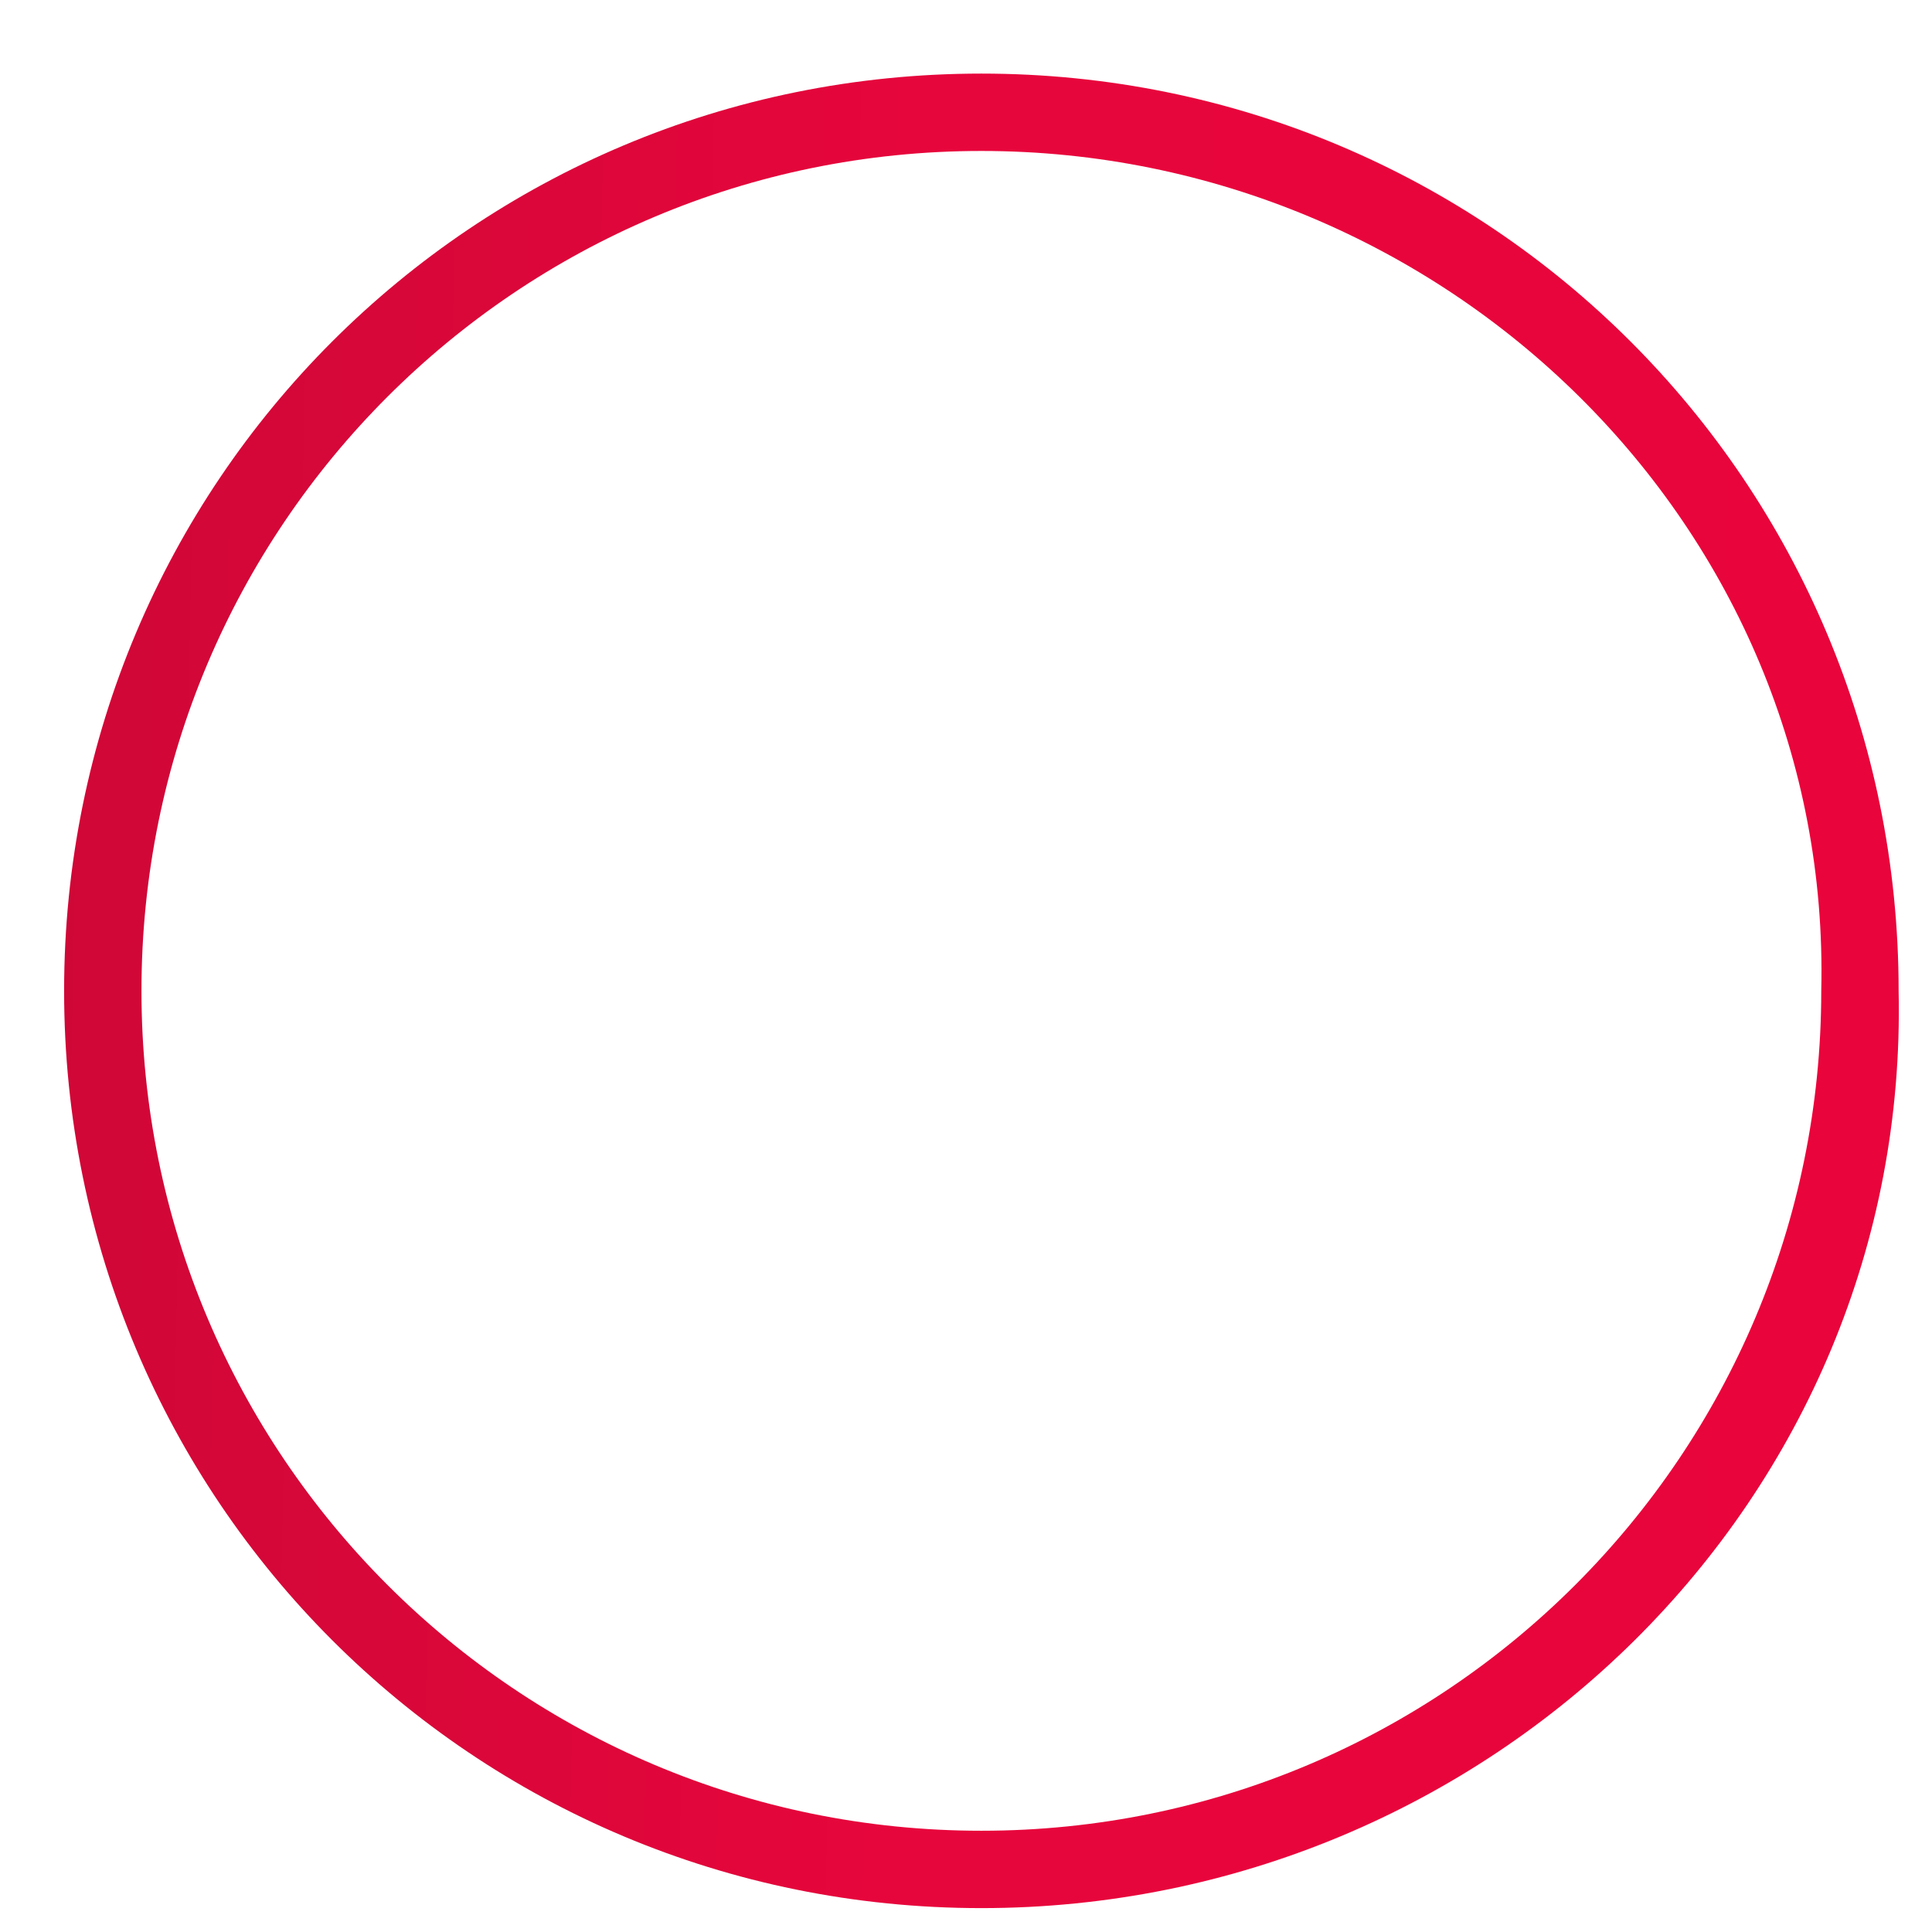 <svg width="22" height="22" viewBox="0 0 22 22" fill="none" xmlns="http://www.w3.org/2000/svg">
<path d="M11.175 21.728C5.387 21.728 0.73 17.072 0.73 11.283C0.73 5.494 5.387 0.838 11.175 0.838C16.964 0.838 21.62 5.494 21.62 11.283C21.746 17.072 16.964 21.728 11.175 21.728ZM11.175 1.719C5.89 1.719 1.611 5.998 1.611 11.283C1.611 16.568 5.89 20.847 11.175 20.847C16.46 20.847 20.739 16.568 20.739 11.283C20.865 5.998 16.46 1.719 11.175 1.719Z" fill="url(#paint0_linear)"/>
<defs>
<linearGradient id="paint0_linear" x1="0.432" y1="-0.785" x2="22.76" y2="-0.347" gradientUnits="userSpaceOnUse">
<stop stop-color="#CE0737"/>
<stop offset="0.468" stop-color="#E7063C"/>
<stop offset="1" stop-color="#E9043B"/>
</linearGradient>
</defs>
</svg>
